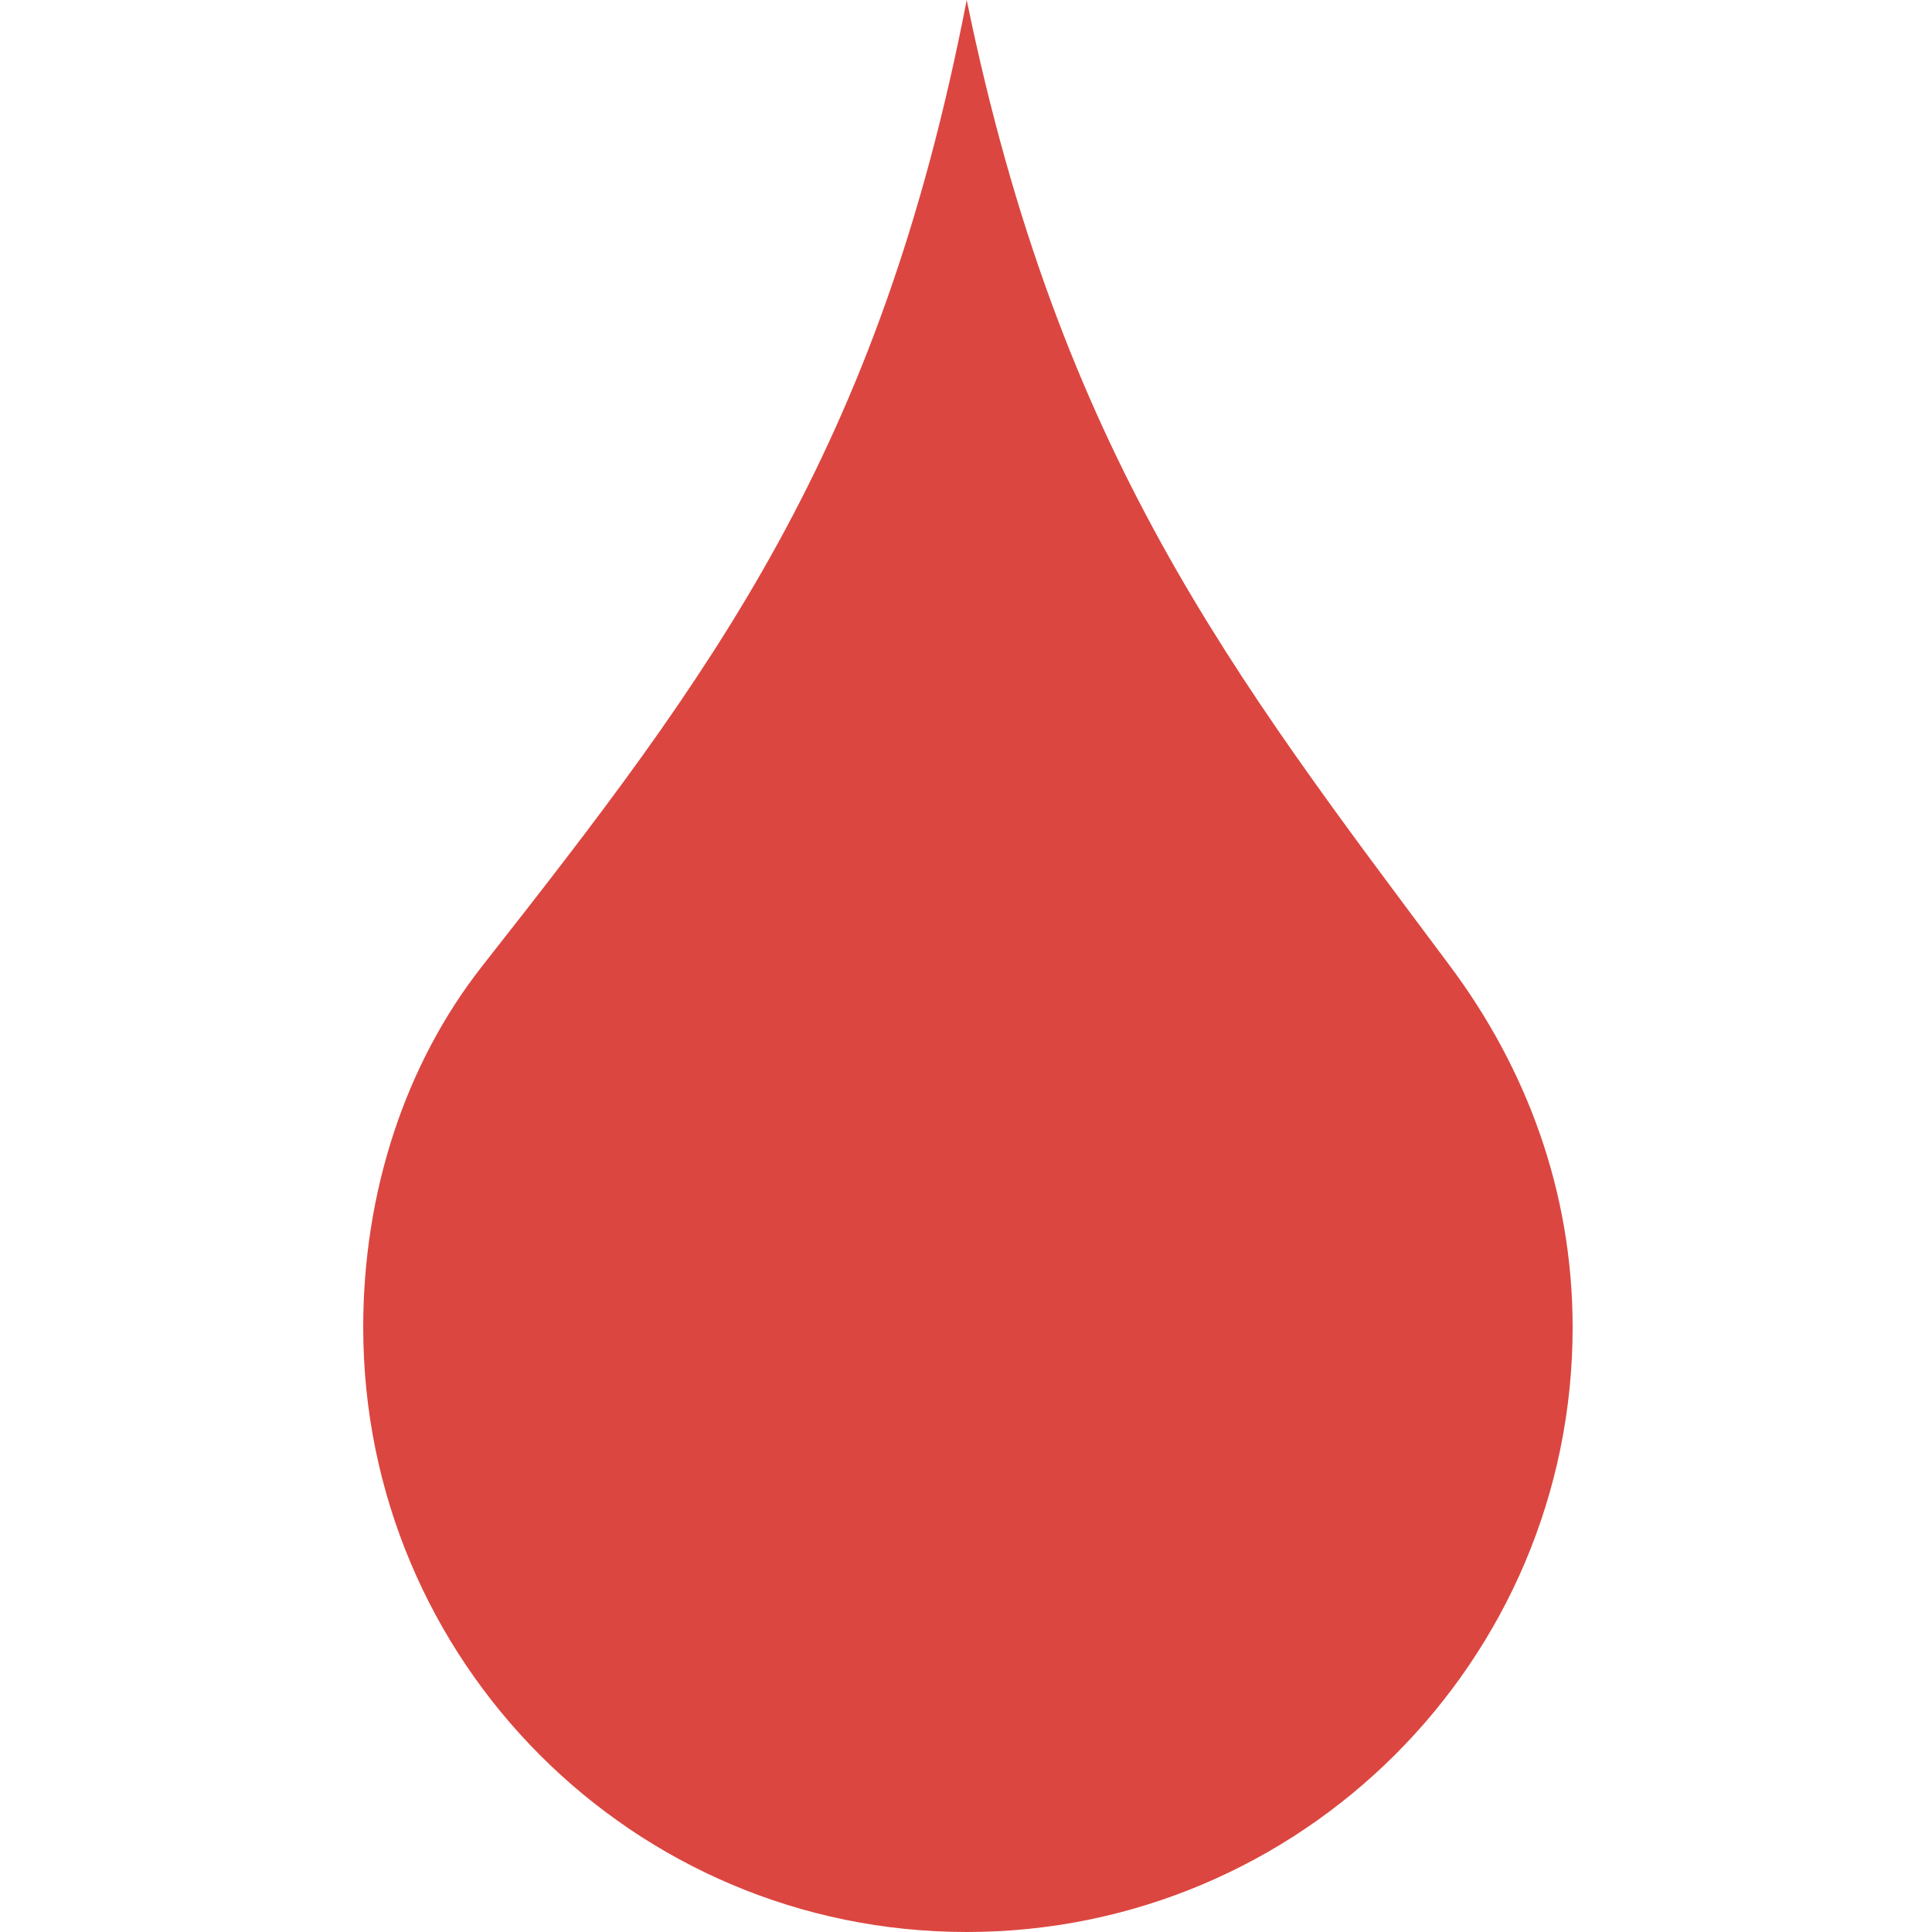 <svg width="500" height="500" viewBox="0 0 500 500" fill="none" xmlns="http://www.w3.org/2000/svg">
<path d="M250.185 0.01C274.337 117.342 318.502 174.006 375.265 250.003C394.901 276.295 406.997 308.158 406.997 343.502C406.997 429.925 336.614 500 250.193 500C163.769 500 94 429.925 94 343.502C94 308.625 104.79 275.466 124.807 250.003C184.044 174.637 227.401 117.667 250.183 0L250.185 0.01Z" fill="#DC4640"/>
</svg>
